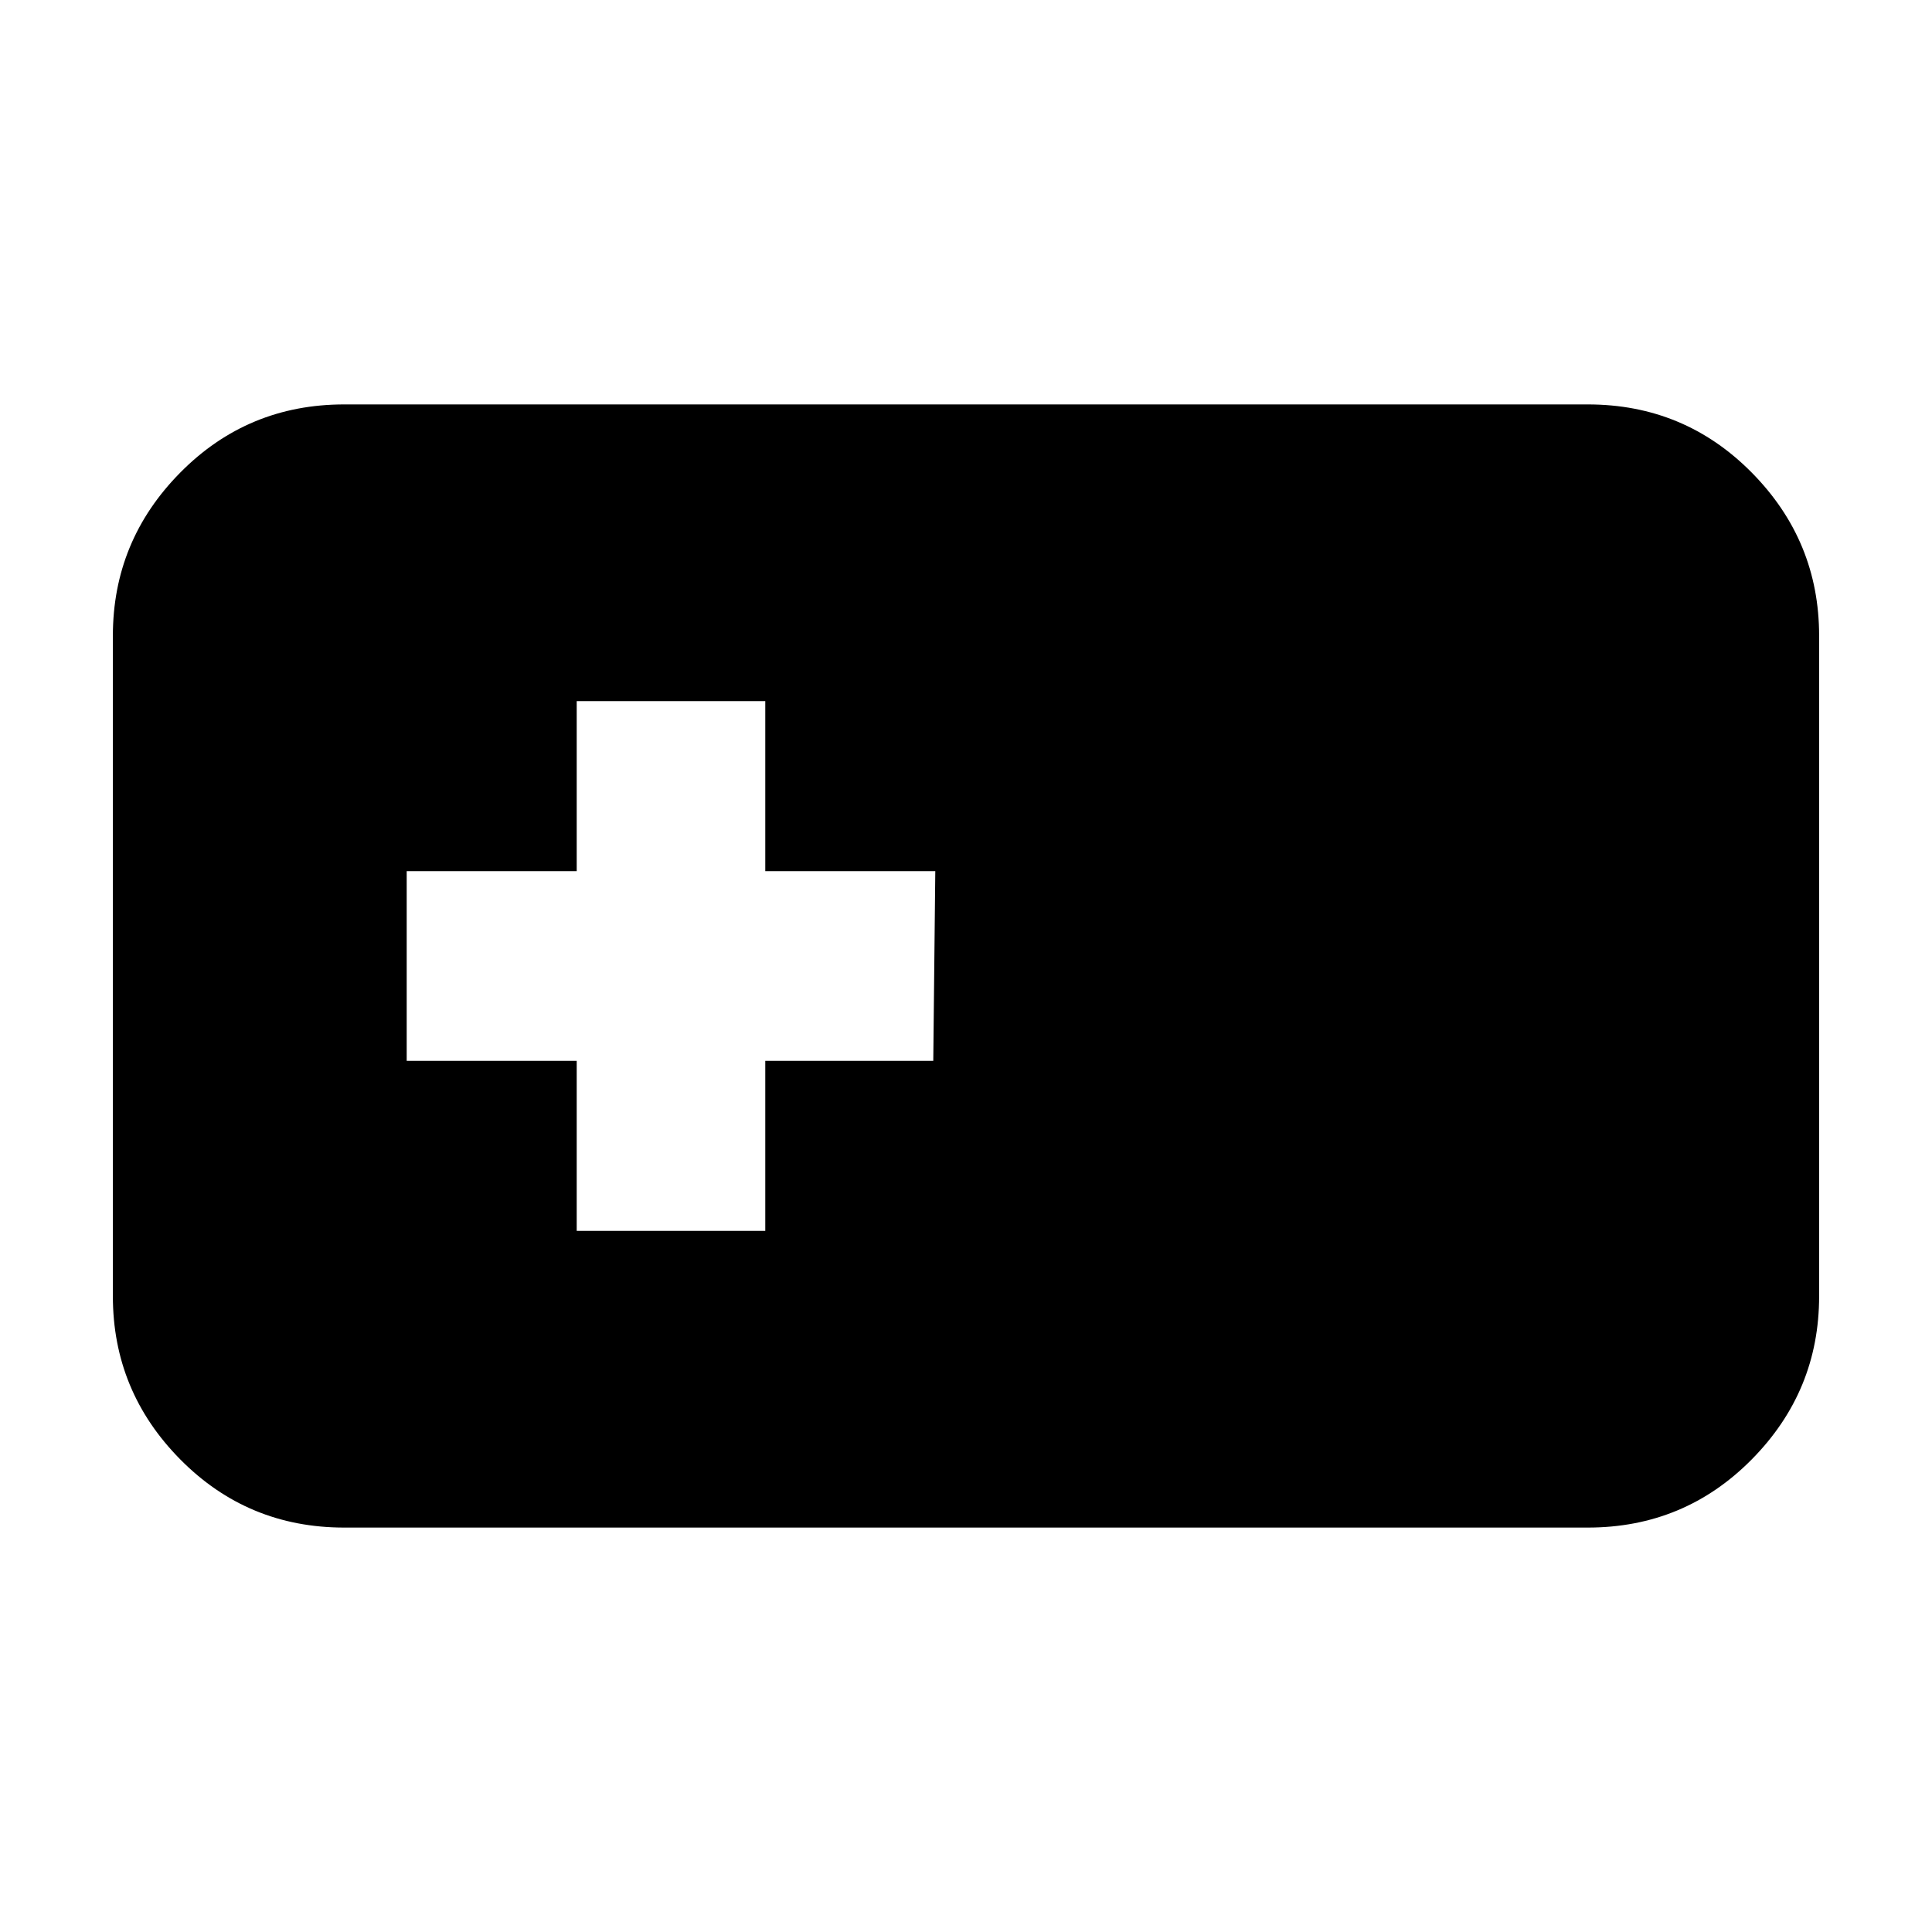 <svg xmlns="http://www.w3.org/2000/svg" height="20" viewBox="0 -960 960 960" width="20"><path d="M171.044-200.956q-47.999 0-81.478-33.875-33.48-33.874-33.48-81.082v-328.174q0-47.207 33.48-81.082 33.479-33.875 81.478-33.875h617.912q47.999 0 81.478 33.875 33.479 33.875 33.479 81.082v328.174q0 47.208-33.479 81.082-33.479 33.875-81.478 33.875H171.044Zm115.521-147.435h93.696v-84.479h83.478l1-94.26h-84.478v-84.479h-93.696v84.479h-84.478v94.26h84.478v84.479Z"/></svg>